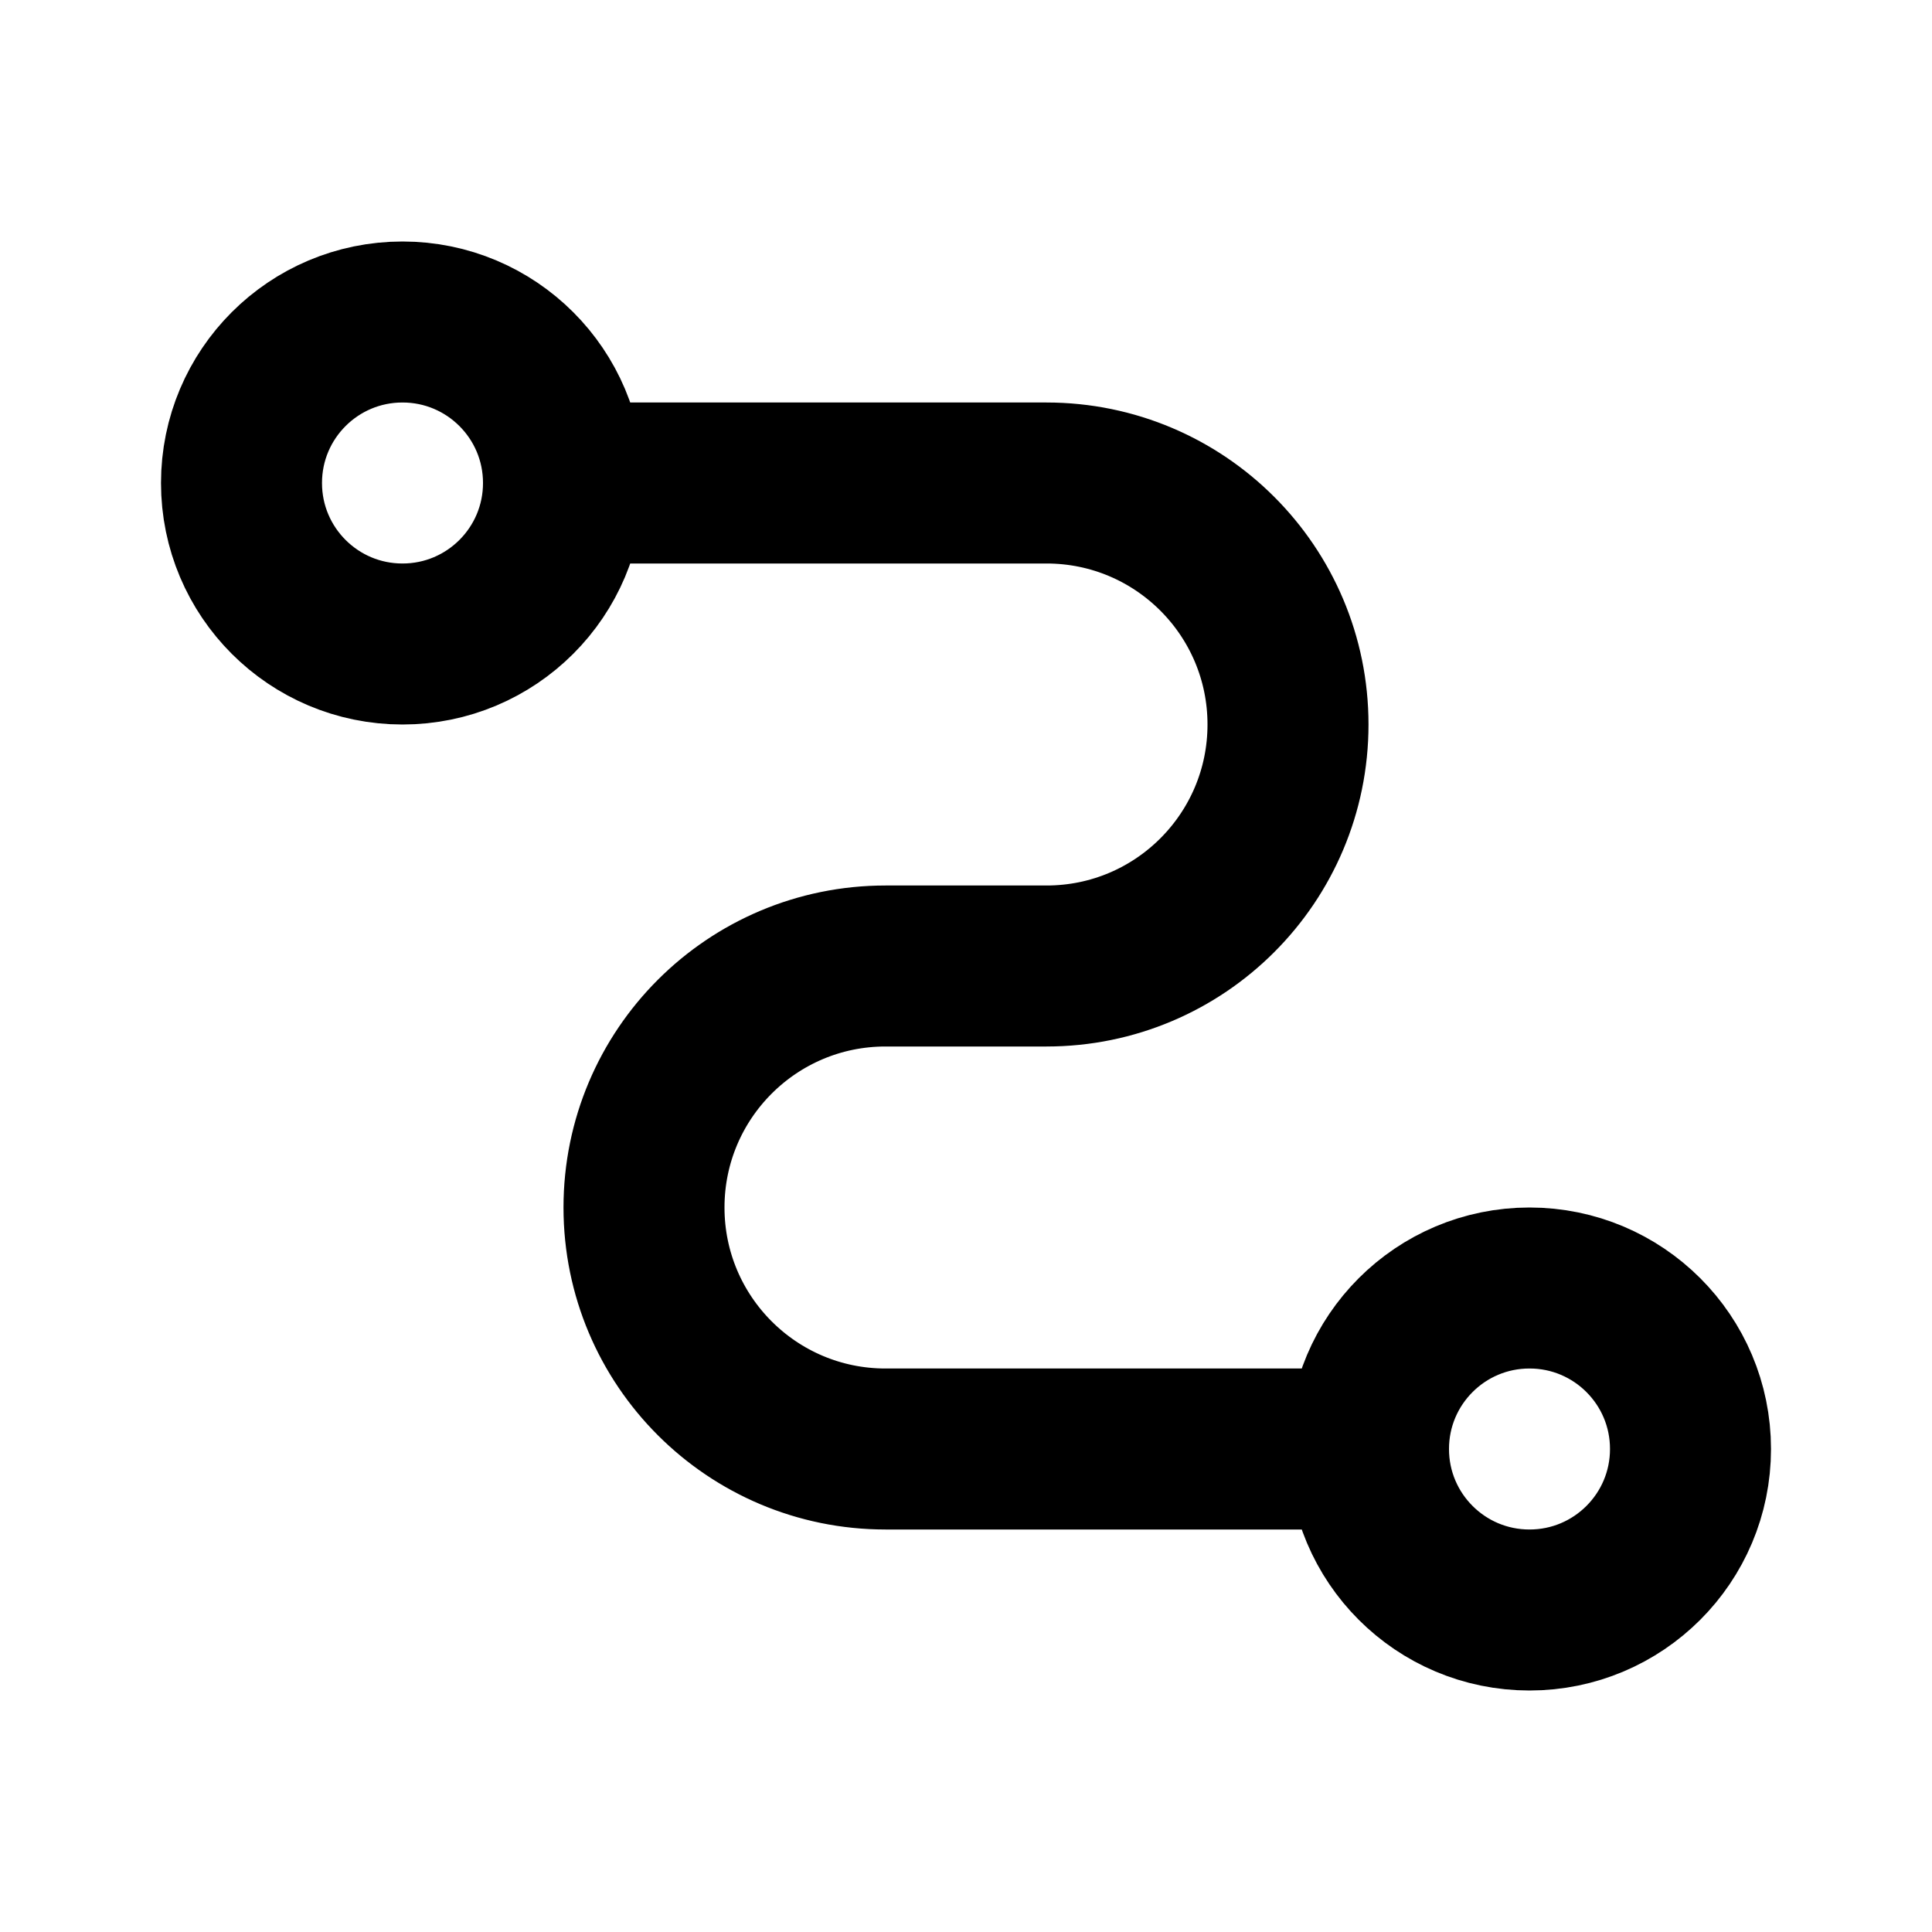 <svg width="24" height="24" viewBox="0 0 24 24" fill="none" xmlns="http://www.w3.org/2000/svg">
<path d="M7 6H13C14.657 6 16 7.343 16 9V9C16 10.657 14.657 12 13 12H11C9.343 12 8 13.343 8 15V15C8 16.657 9.343 18 11 18H17M7 6C7 7.105 6.105 8 5 8C3.895 8 3 7.105 3 6C3 4.895 3.895 4 5 4C6.105 4 7 4.895 7 6ZM17 18C17 19.105 17.895 20 19 20C20.105 20 21 19.105 21 18C21 16.895 20.105 16 19 16C17.895 16 17 16.895 17 18Z" stroke="black" stroke-width="2" stroke-linecap="round" stroke-linejoin="round"/>
</svg>
